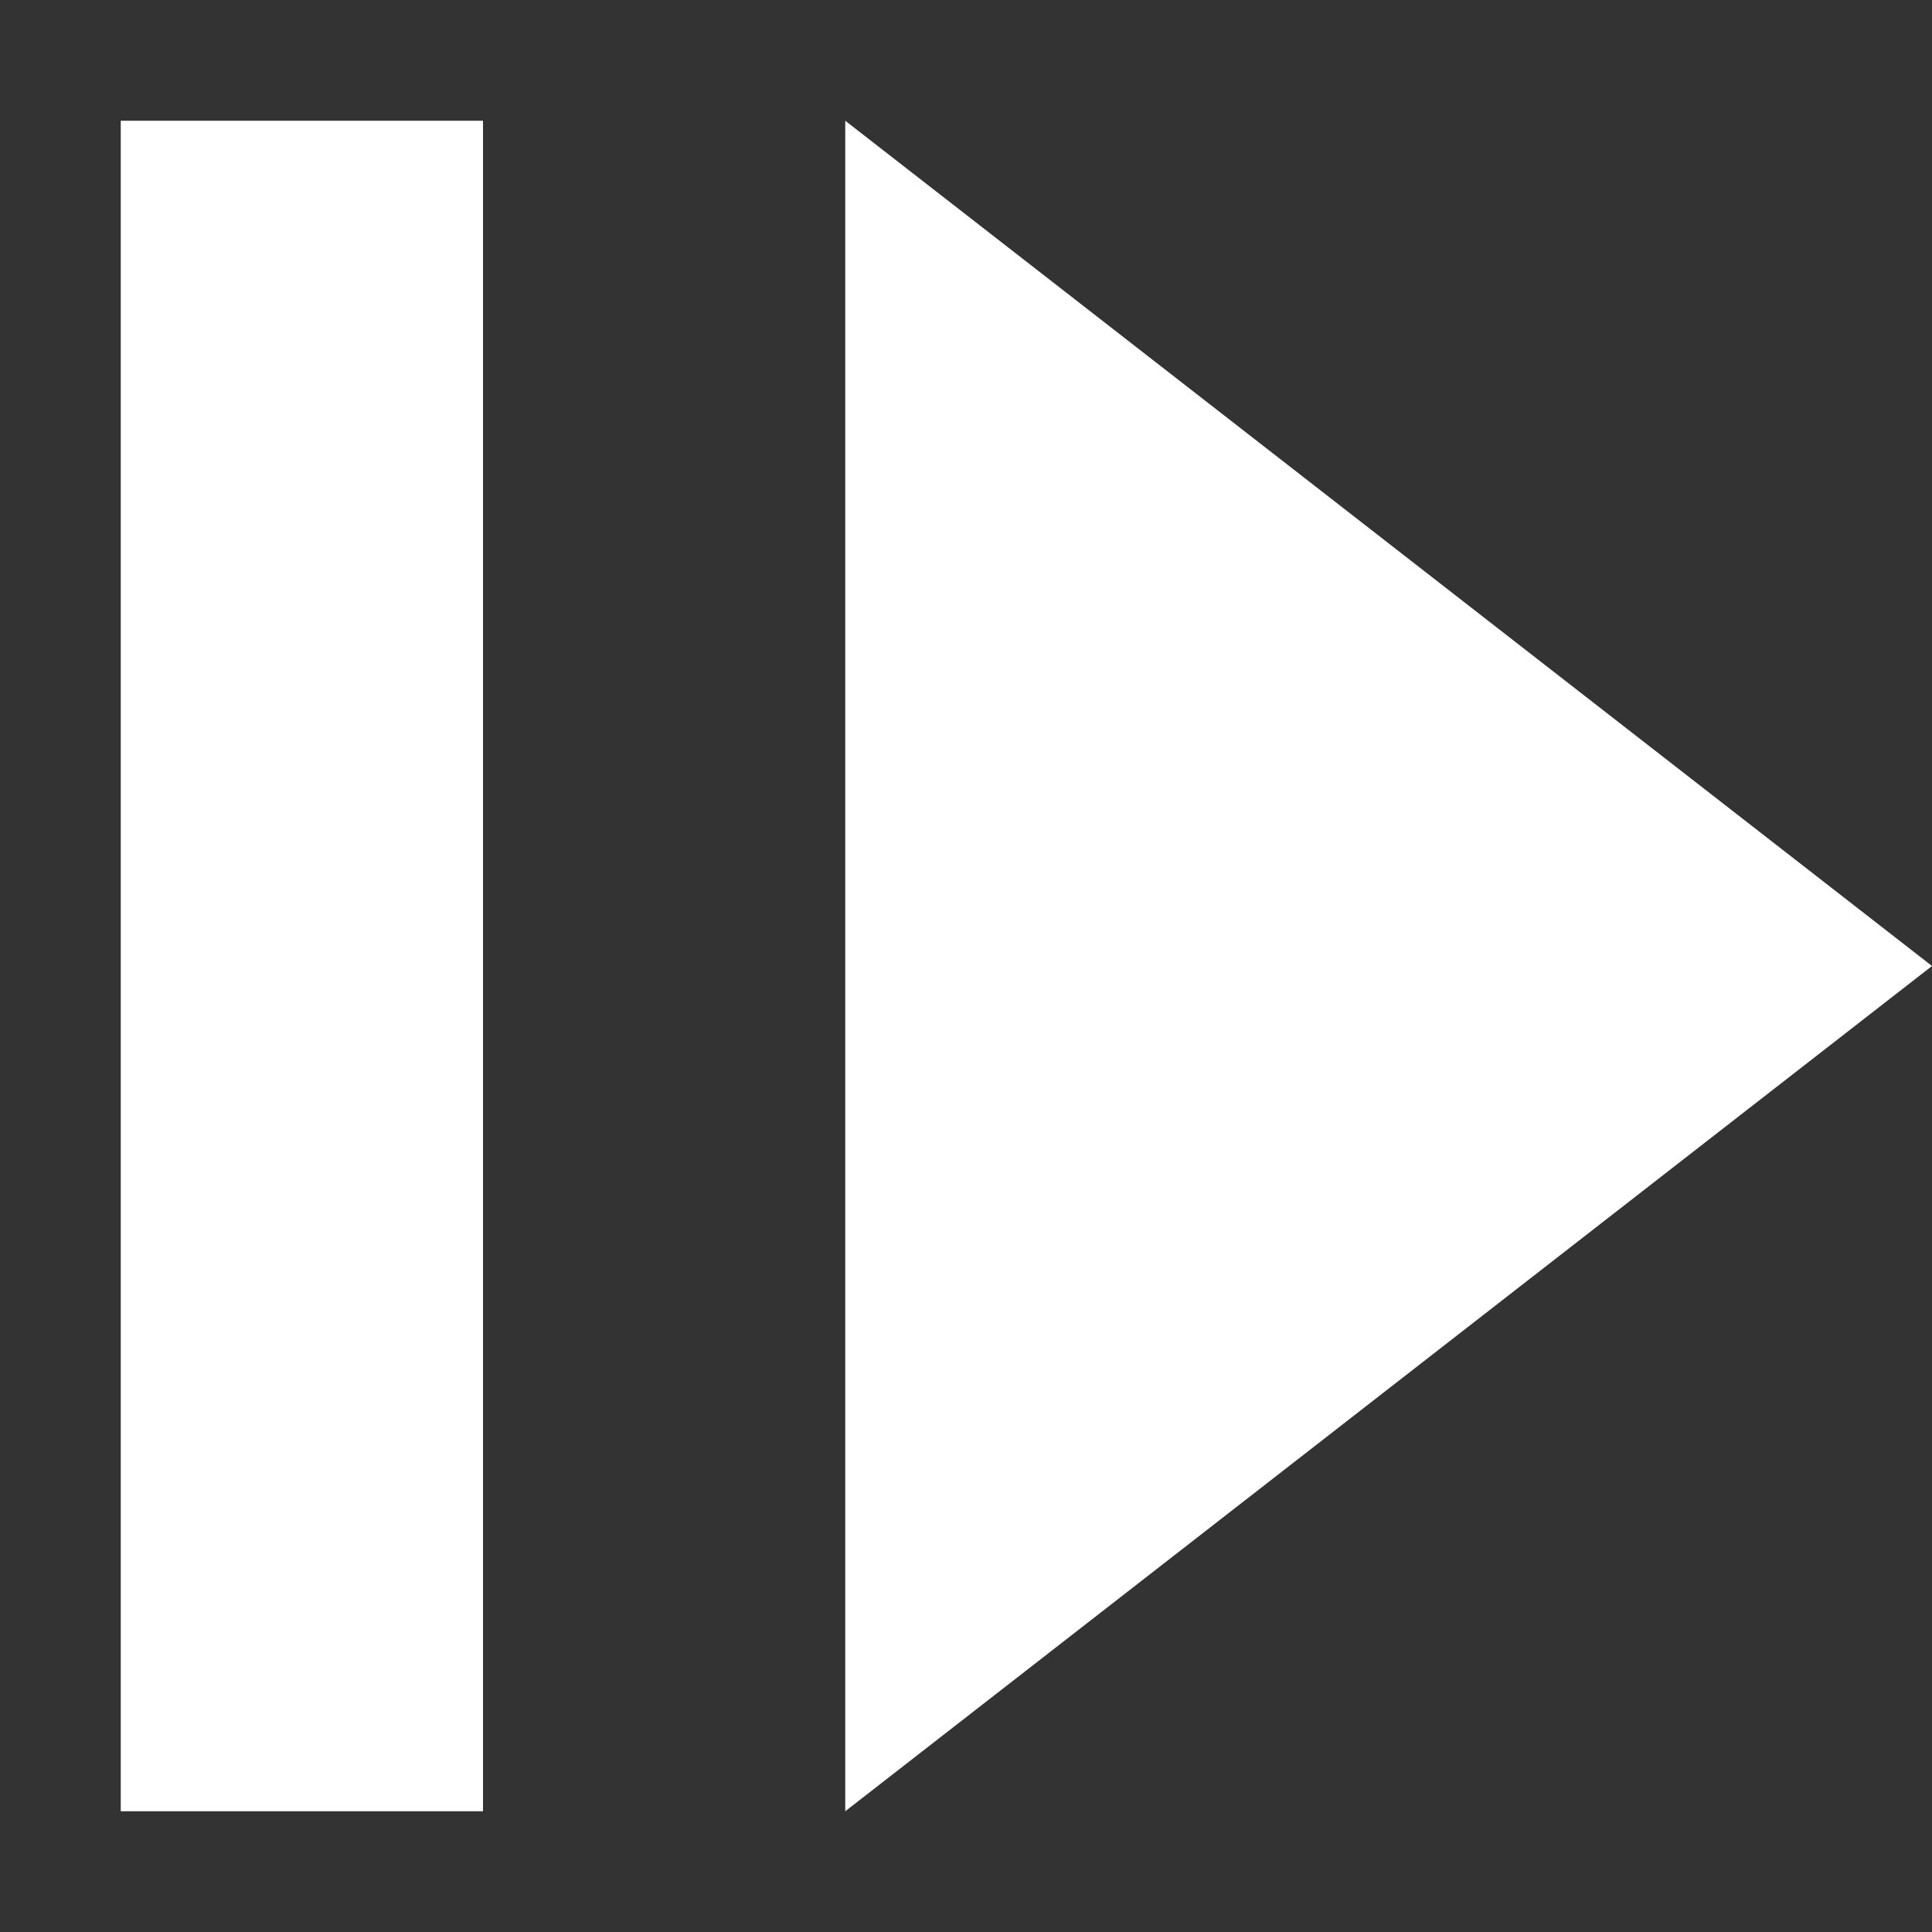<svg width="16" height="16" viewBox="0 0 16 16" fill="none" xmlns="http://www.w3.org/2000/svg">
<rect x="0" y="0" width="16" height="16" fill="#333333" stroke="none"/>
<path d="M7 10V15L16 8L7 1V10Z" fill="white"/>
<path d="M4 1H1V15H4V1Z" fill="white"/>
</svg>
